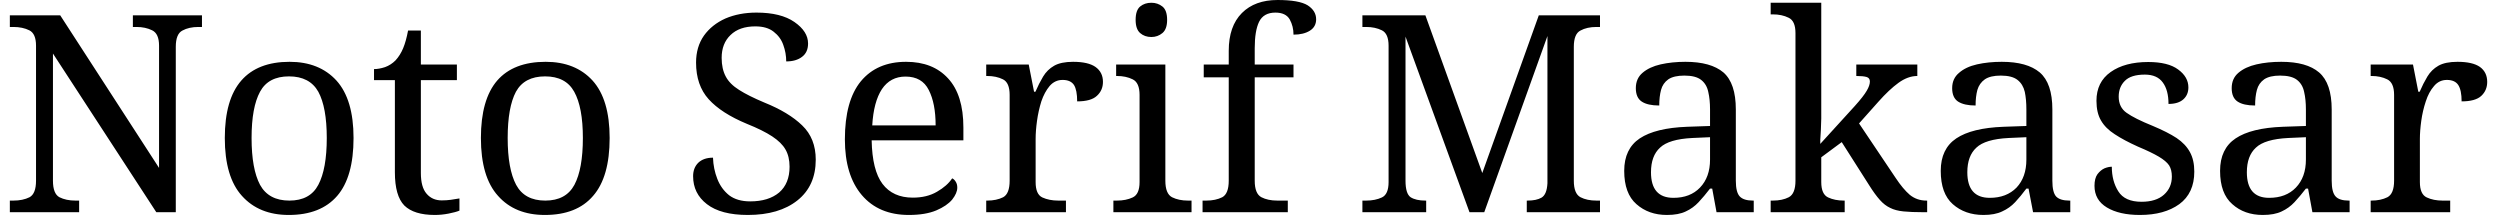 <svg width="127" height="11" viewBox="0 0 127 11" fill="none" xmlns="http://www.w3.org/2000/svg">
<path d="M4.02 10.78H0.5V10.19H0.68C1 10.19 1.273 10.133 1.5 10.02C1.72 9.9 1.83 9.62 1.83 9.18V2.32C1.83 1.913 1.717 1.653 1.49 1.54C1.263 1.427 0.993 1.37 0.68 1.37H0.5V0.78H3.06L8.08 8.53V2.32C8.08 1.913 7.963 1.653 7.73 1.54C7.503 1.427 7.237 1.37 6.93 1.37H6.75V0.78H10.26V1.37H10.08C9.76 1.37 9.49 1.43 9.27 1.55C9.043 1.663 8.93 1.94 8.93 2.38V10.78H7.94L2.69 2.72V9.18C2.69 9.62 2.8 9.9 3.02 10.02C3.247 10.133 3.517 10.19 3.83 10.19H4.02V10.78ZM14.67 10.92C13.663 10.92 12.87 10.597 12.29 9.95C11.71 9.31 11.42 8.33 11.42 7.01C11.42 5.703 11.7 4.73 12.26 4.09C12.813 3.457 13.63 3.14 14.71 3.14C15.717 3.14 16.51 3.457 17.09 4.09C17.67 4.73 17.96 5.703 17.96 7.01C17.96 8.33 17.683 9.31 17.13 9.95C16.57 10.597 15.75 10.92 14.67 10.92ZM14.7 10.19C15.4 10.19 15.89 9.923 16.17 9.39C16.457 8.85 16.6 8.057 16.6 7.01C16.6 5.97 16.457 5.187 16.17 4.66C15.877 4.14 15.38 3.88 14.68 3.88C13.98 3.88 13.49 4.14 13.21 4.66C12.923 5.187 12.78 5.97 12.78 7.01C12.78 8.057 12.923 8.85 13.21 9.39C13.503 9.923 14 10.19 14.7 10.19ZM22.09 10.92C21.383 10.92 20.867 10.76 20.54 10.44C20.22 10.113 20.06 9.55 20.06 8.75V4.07H19V3.51C19.167 3.51 19.353 3.477 19.56 3.41C19.76 3.337 19.937 3.223 20.09 3.07C20.25 2.897 20.38 2.69 20.48 2.45C20.58 2.21 20.663 1.91 20.73 1.55H21.38V3.28H23.21V4.07H21.38V8.79C21.38 9.27 21.477 9.62 21.67 9.84C21.863 10.067 22.12 10.18 22.44 10.18C22.607 10.18 22.76 10.17 22.9 10.15C23.04 10.13 23.187 10.107 23.34 10.08V10.7C23.213 10.753 23.03 10.803 22.79 10.85C22.55 10.897 22.317 10.92 22.09 10.92ZM27.68 10.92C26.667 10.92 25.873 10.597 25.3 9.95C24.72 9.31 24.43 8.33 24.43 7.01C24.43 5.703 24.707 4.73 25.26 4.09C25.813 3.457 26.633 3.14 27.72 3.14C28.727 3.14 29.52 3.457 30.1 4.09C30.68 4.73 30.97 5.703 30.97 7.01C30.97 8.33 30.69 9.31 30.13 9.95C29.577 10.597 28.76 10.92 27.68 10.92ZM27.7 10.19C28.4 10.19 28.893 9.923 29.18 9.39C29.467 8.85 29.61 8.057 29.61 7.01C29.61 5.97 29.463 5.187 29.17 4.66C28.883 4.14 28.39 3.88 27.69 3.88C26.99 3.88 26.497 4.14 26.21 4.66C25.93 5.187 25.79 5.97 25.79 7.01C25.79 8.057 25.933 8.85 26.22 9.39C26.507 9.923 27 10.19 27.7 10.19ZM37.99 10.92C37.077 10.92 36.383 10.737 35.91 10.37C35.443 10.01 35.21 9.537 35.21 8.95C35.21 8.67 35.297 8.443 35.47 8.27C35.65 8.097 35.9 8.01 36.22 8.01C36.233 8.39 36.307 8.75 36.44 9.09C36.573 9.43 36.773 9.707 37.04 9.92C37.313 10.127 37.67 10.23 38.11 10.23C38.73 10.23 39.22 10.08 39.58 9.78C39.933 9.473 40.11 9.037 40.11 8.47C40.11 8.123 40.04 7.83 39.9 7.59C39.767 7.357 39.543 7.137 39.23 6.93C38.917 6.723 38.487 6.51 37.94 6.29C37.073 5.93 36.427 5.513 36 5.04C35.573 4.567 35.36 3.947 35.36 3.18C35.36 2.647 35.493 2.19 35.76 1.81C36.027 1.437 36.39 1.147 36.85 0.94C37.317 0.74 37.843 0.64 38.43 0.64C39.257 0.64 39.9 0.8 40.36 1.12C40.82 1.44 41.05 1.803 41.05 2.21C41.05 2.51 40.947 2.737 40.74 2.89C40.54 3.043 40.273 3.12 39.94 3.12C39.94 2.833 39.89 2.553 39.79 2.28C39.697 2.013 39.533 1.79 39.3 1.61C39.073 1.43 38.763 1.34 38.37 1.34C37.83 1.34 37.41 1.487 37.11 1.78C36.81 2.067 36.66 2.453 36.66 2.94C36.66 3.313 36.73 3.63 36.87 3.89C37.003 4.143 37.23 4.37 37.55 4.57C37.863 4.77 38.29 4.983 38.83 5.21C39.657 5.543 40.297 5.93 40.75 6.37C41.21 6.81 41.44 7.39 41.44 8.11C41.44 8.997 41.13 9.687 40.51 10.18C39.89 10.673 39.05 10.92 37.99 10.92ZM46.17 10.92C45.15 10.92 44.353 10.583 43.78 9.91C43.207 9.237 42.92 8.293 42.92 7.08C42.92 5.773 43.19 4.79 43.73 4.13C44.277 3.47 45.043 3.14 46.03 3.14C46.937 3.14 47.647 3.42 48.16 3.98C48.68 4.54 48.94 5.373 48.94 6.48V7.13H44.28C44.3 8.143 44.483 8.88 44.83 9.34C45.183 9.807 45.697 10.04 46.37 10.04C46.85 10.04 47.26 9.94 47.6 9.74C47.947 9.54 48.203 9.313 48.37 9.06C48.437 9.087 48.497 9.143 48.55 9.23C48.603 9.31 48.63 9.41 48.63 9.53C48.63 9.717 48.543 9.92 48.37 10.14C48.19 10.353 47.92 10.537 47.56 10.69C47.193 10.843 46.73 10.92 46.17 10.92ZM44.31 6.37H47.53C47.53 5.623 47.413 5.023 47.18 4.57C46.953 4.117 46.56 3.89 46 3.89C45.487 3.89 45.087 4.103 44.8 4.53C44.52 4.957 44.357 5.57 44.31 6.37ZM54.15 10.78H50.1V10.19H50.15C50.463 10.19 50.733 10.133 50.96 10.02C51.18 9.9 51.29 9.62 51.29 9.18V4.82C51.29 4.407 51.177 4.143 50.95 4.03C50.723 3.917 50.457 3.86 50.15 3.86H50.1V3.28H52.26L52.53 4.66H52.6C52.72 4.38 52.85 4.123 52.99 3.89C53.13 3.657 53.317 3.473 53.55 3.34C53.783 3.207 54.103 3.14 54.51 3.14C55.023 3.14 55.403 3.227 55.65 3.4C55.903 3.58 56.03 3.833 56.03 4.16C56.03 4.447 55.927 4.683 55.72 4.87C55.52 5.057 55.187 5.15 54.72 5.15C54.72 4.77 54.667 4.493 54.56 4.32C54.447 4.147 54.253 4.06 53.98 4.06C53.72 4.06 53.5 4.163 53.32 4.37C53.147 4.577 53.007 4.837 52.9 5.15C52.8 5.47 52.727 5.8 52.68 6.14C52.633 6.48 52.61 6.787 52.61 7.06V9.25C52.61 9.663 52.723 9.923 52.95 10.03C53.183 10.137 53.453 10.19 53.76 10.19H54.15V10.78ZM58.49 1.88C58.263 1.88 58.073 1.813 57.92 1.68C57.767 1.547 57.69 1.323 57.69 1.01C57.69 0.683 57.767 0.457 57.92 0.33C58.073 0.203 58.263 0.14 58.49 0.14C58.703 0.14 58.89 0.203 59.05 0.33C59.21 0.457 59.29 0.683 59.29 1.01C59.29 1.323 59.21 1.547 59.05 1.68C58.89 1.813 58.703 1.88 58.49 1.88ZM60.53 10.78H56.56V10.19H56.74C57.047 10.19 57.313 10.137 57.54 10.03C57.773 9.923 57.89 9.663 57.89 9.25V4.82C57.89 4.407 57.773 4.143 57.54 4.03C57.313 3.917 57.047 3.86 56.74 3.86H56.7V3.28H59.2V9.18C59.2 9.62 59.313 9.9 59.54 10.02C59.767 10.133 60.037 10.19 60.35 10.19H60.53V10.78ZM65.42 10.78H61.09V10.19H61.28C61.593 10.19 61.863 10.133 62.09 10.02C62.31 9.9 62.42 9.62 62.42 9.18V3.93H61.15V3.28H62.42V2.58C62.42 1.747 62.643 1.107 63.09 0.66C63.53 0.22 64.133 0 64.9 0C65.627 0 66.137 0.09 66.43 0.27C66.717 0.457 66.86 0.693 66.86 0.98C66.86 1.233 66.753 1.427 66.54 1.56C66.327 1.693 66.05 1.76 65.71 1.76C65.71 1.48 65.647 1.223 65.52 0.99C65.387 0.757 65.143 0.64 64.79 0.64C64.39 0.64 64.113 0.797 63.96 1.11C63.813 1.417 63.74 1.863 63.74 2.45V3.28H65.71V3.93H63.74V9.18C63.74 9.62 63.853 9.9 64.08 10.02C64.3 10.133 64.57 10.19 64.89 10.19H65.42V10.78ZM72.45 10.78H69.21V10.19H69.4C69.707 10.19 69.973 10.137 70.2 10.03C70.427 9.923 70.54 9.663 70.54 9.25V2.32C70.54 1.913 70.427 1.653 70.2 1.54C69.973 1.427 69.707 1.37 69.4 1.37H69.21V0.78H72.41L75.3 8.79L78.17 0.78H81.28V1.37H81.1C80.78 1.37 80.51 1.43 80.29 1.55C80.063 1.663 79.95 1.94 79.95 2.38V9.18C79.95 9.62 80.063 9.9 80.29 10.02C80.51 10.133 80.78 10.19 81.1 10.19H81.28V10.78H77.56V10.19H77.6C77.9 10.19 78.137 10.14 78.31 10.04C78.49 9.933 78.59 9.69 78.61 9.31V1.83L75.4 10.78H74.65L71.4 1.86V9.18C71.4 9.62 71.487 9.9 71.66 10.02C71.84 10.133 72.09 10.19 72.41 10.19H72.45V10.78ZM84.68 10.92C84.06 10.92 83.543 10.737 83.13 10.37C82.717 10.01 82.51 9.447 82.51 8.68C82.51 7.933 82.773 7.383 83.3 7.03C83.833 6.677 84.637 6.48 85.71 6.44L86.87 6.4V5.56C86.87 5.22 86.84 4.923 86.78 4.67C86.727 4.41 86.607 4.207 86.42 4.06C86.233 3.913 85.95 3.84 85.57 3.84C85.21 3.84 84.937 3.903 84.75 4.03C84.563 4.163 84.44 4.343 84.38 4.57C84.32 4.797 84.29 5.06 84.29 5.36C83.897 5.36 83.6 5.293 83.4 5.16C83.2 5.027 83.1 4.8 83.1 4.48C83.1 4.153 83.213 3.893 83.44 3.7C83.673 3.5 83.98 3.357 84.36 3.27C84.747 3.183 85.167 3.14 85.62 3.14C86.48 3.14 87.123 3.32 87.55 3.68C87.97 4.047 88.18 4.673 88.18 5.56V9.18C88.18 9.573 88.247 9.84 88.38 9.98C88.513 10.12 88.737 10.19 89.05 10.19H89.09V10.78H87.2L86.98 9.58H86.87C86.67 9.84 86.477 10.07 86.29 10.27C86.103 10.47 85.887 10.627 85.64 10.74C85.393 10.86 85.073 10.92 84.68 10.92ZM85.01 10.05C85.577 10.05 86.027 9.877 86.36 9.53C86.7 9.177 86.87 8.703 86.87 8.11V6.97L85.97 7.01C85.177 7.05 84.63 7.213 84.33 7.5C84.023 7.78 83.87 8.197 83.87 8.75C83.87 9.617 84.25 10.05 85.01 10.05ZM93.71 10.78H89.95V10.19H90.06C90.38 10.19 90.65 10.133 90.87 10.02C91.097 9.9 91.21 9.62 91.21 9.18V1.68C91.21 1.267 91.093 1.007 90.86 0.9C90.633 0.787 90.367 0.73 90.06 0.73H89.95V0.14H92.52V5.54C92.52 5.667 92.52 5.827 92.52 6.02C92.513 6.213 92.507 6.41 92.5 6.61C92.487 6.803 92.477 6.967 92.47 7.1C92.47 7.24 92.47 7.31 92.47 7.31L94.22 5.39C94.52 5.057 94.723 4.797 94.83 4.61C94.937 4.43 94.99 4.273 94.99 4.14C94.99 4.02 94.933 3.943 94.82 3.91C94.707 3.877 94.533 3.86 94.3 3.86V3.28H97.4V3.86C97.08 3.86 96.76 3.977 96.44 4.21C96.127 4.437 95.787 4.757 95.42 5.17L94.44 6.27L96.3 9.04C96.547 9.413 96.787 9.7 97.02 9.9C97.26 10.093 97.54 10.19 97.86 10.19H97.9V10.78H97.7C97.3 10.78 96.967 10.767 96.7 10.74C96.427 10.713 96.2 10.653 96.02 10.56C95.833 10.473 95.66 10.34 95.5 10.16C95.333 9.973 95.153 9.727 94.96 9.42L93.56 7.22L92.52 7.99V9.25C92.52 9.663 92.637 9.923 92.87 10.03C93.097 10.137 93.363 10.19 93.67 10.19H93.71V10.78ZM100.76 10.92C100.133 10.92 99.613 10.737 99.2 10.37C98.793 10.01 98.59 9.447 98.59 8.68C98.59 7.933 98.853 7.383 99.38 7.03C99.907 6.677 100.707 6.48 101.78 6.44L102.94 6.4V5.56C102.94 5.22 102.913 4.923 102.86 4.67C102.8 4.41 102.677 4.207 102.49 4.06C102.303 3.913 102.02 3.84 101.64 3.84C101.287 3.84 101.017 3.903 100.83 4.03C100.643 4.163 100.517 4.343 100.45 4.57C100.39 4.797 100.36 5.06 100.36 5.36C99.973 5.36 99.677 5.293 99.47 5.16C99.27 5.027 99.17 4.8 99.17 4.48C99.17 4.153 99.287 3.893 99.52 3.7C99.747 3.5 100.05 3.357 100.43 3.27C100.817 3.183 101.237 3.14 101.69 3.14C102.55 3.14 103.193 3.32 103.62 3.68C104.047 4.047 104.26 4.673 104.26 5.56V9.18C104.26 9.573 104.323 9.84 104.45 9.98C104.583 10.12 104.807 10.19 105.12 10.19H105.17V10.78H103.28L103.05 9.58H102.94C102.747 9.84 102.557 10.07 102.37 10.27C102.183 10.47 101.963 10.627 101.71 10.74C101.463 10.86 101.147 10.92 100.76 10.92ZM101.08 10.05C101.647 10.05 102.1 9.877 102.44 9.53C102.773 9.177 102.94 8.703 102.94 8.11V6.97L102.04 7.01C101.247 7.05 100.7 7.213 100.4 7.5C100.093 7.78 99.94 8.197 99.94 8.75C99.94 9.617 100.32 10.05 101.08 10.05ZM108.71 10.92C108.01 10.92 107.45 10.793 107.03 10.54C106.61 10.287 106.4 9.92 106.4 9.44C106.4 9.187 106.45 8.99 106.55 8.85C106.657 8.71 106.777 8.61 106.91 8.55C107.043 8.497 107.167 8.47 107.28 8.47C107.28 8.957 107.39 9.373 107.61 9.72C107.83 10.073 108.223 10.25 108.79 10.25C109.283 10.25 109.663 10.13 109.93 9.89C110.197 9.65 110.33 9.343 110.33 8.97C110.33 8.737 110.283 8.547 110.19 8.4C110.09 8.253 109.917 8.107 109.67 7.96C109.423 7.813 109.07 7.643 108.61 7.45C108.137 7.237 107.743 7.027 107.43 6.82C107.117 6.62 106.883 6.387 106.73 6.12C106.577 5.86 106.5 5.527 106.5 5.12C106.5 4.487 106.74 4 107.22 3.66C107.7 3.32 108.337 3.15 109.13 3.15C109.803 3.15 110.31 3.277 110.65 3.53C110.997 3.783 111.17 4.087 111.17 4.44C111.17 4.693 111.083 4.897 110.91 5.05C110.737 5.203 110.487 5.28 110.16 5.28C110.16 4.813 110.063 4.45 109.87 4.19C109.677 3.923 109.373 3.79 108.96 3.79C108.487 3.79 108.147 3.897 107.94 4.11C107.733 4.317 107.63 4.583 107.63 4.91C107.63 5.27 107.763 5.543 108.03 5.73C108.297 5.923 108.743 6.147 109.37 6.4C109.863 6.607 110.263 6.81 110.57 7.01C110.877 7.217 111.103 7.457 111.25 7.73C111.397 7.997 111.47 8.327 111.47 8.72C111.47 9.447 111.217 9.997 110.71 10.37C110.203 10.737 109.537 10.92 108.71 10.92ZM114.95 10.92C114.323 10.92 113.807 10.737 113.4 10.37C112.987 10.01 112.78 9.447 112.78 8.68C112.78 7.933 113.043 7.383 113.57 7.03C114.097 6.677 114.897 6.48 115.97 6.44L117.14 6.4V5.56C117.14 5.22 117.11 4.923 117.05 4.67C116.997 4.41 116.877 4.207 116.69 4.06C116.503 3.913 116.217 3.84 115.83 3.84C115.477 3.84 115.207 3.903 115.02 4.03C114.833 4.163 114.71 4.343 114.65 4.57C114.59 4.797 114.56 5.06 114.56 5.36C114.167 5.36 113.87 5.293 113.67 5.16C113.47 5.027 113.37 4.8 113.37 4.48C113.37 4.153 113.483 3.893 113.71 3.7C113.943 3.5 114.25 3.357 114.63 3.27C115.01 3.183 115.43 3.14 115.89 3.14C116.75 3.14 117.39 3.32 117.81 3.68C118.237 4.047 118.45 4.673 118.45 5.56V9.18C118.45 9.573 118.517 9.84 118.65 9.98C118.777 10.12 119 10.19 119.32 10.19H119.36V10.78H117.47L117.25 9.58H117.14C116.94 9.84 116.747 10.07 116.56 10.27C116.373 10.47 116.157 10.627 115.91 10.74C115.663 10.86 115.343 10.92 114.95 10.92ZM115.27 10.05C115.843 10.05 116.297 9.877 116.63 9.53C116.97 9.177 117.14 8.703 117.14 8.11V6.97L116.24 7.01C115.447 7.05 114.9 7.213 114.6 7.5C114.293 7.78 114.14 8.197 114.14 8.75C114.14 9.617 114.517 10.05 115.27 10.05ZM124.47 10.78H120.43V10.19H120.47C120.783 10.19 121.053 10.133 121.28 10.02C121.507 9.9 121.62 9.62 121.62 9.18V4.82C121.62 4.407 121.503 4.143 121.27 4.03C121.043 3.917 120.777 3.86 120.47 3.86H120.43V3.28H122.58L122.85 4.66H122.92C123.04 4.38 123.17 4.123 123.31 3.89C123.45 3.657 123.637 3.473 123.87 3.34C124.103 3.207 124.427 3.14 124.84 3.14C125.353 3.14 125.733 3.227 125.98 3.4C126.227 3.58 126.35 3.833 126.35 4.16C126.35 4.447 126.25 4.683 126.05 4.87C125.85 5.057 125.517 5.15 125.05 5.15C125.05 4.77 124.993 4.493 124.88 4.32C124.767 4.147 124.573 4.06 124.3 4.06C124.04 4.06 123.823 4.163 123.65 4.37C123.47 4.577 123.33 4.837 123.23 5.15C123.123 5.47 123.047 5.8 123 6.14C122.953 6.48 122.93 6.787 122.93 7.06V9.25C122.93 9.663 123.047 9.923 123.28 10.03C123.507 10.137 123.773 10.19 124.08 10.19H124.47V10.78Z" fill="black"/>
</svg>
